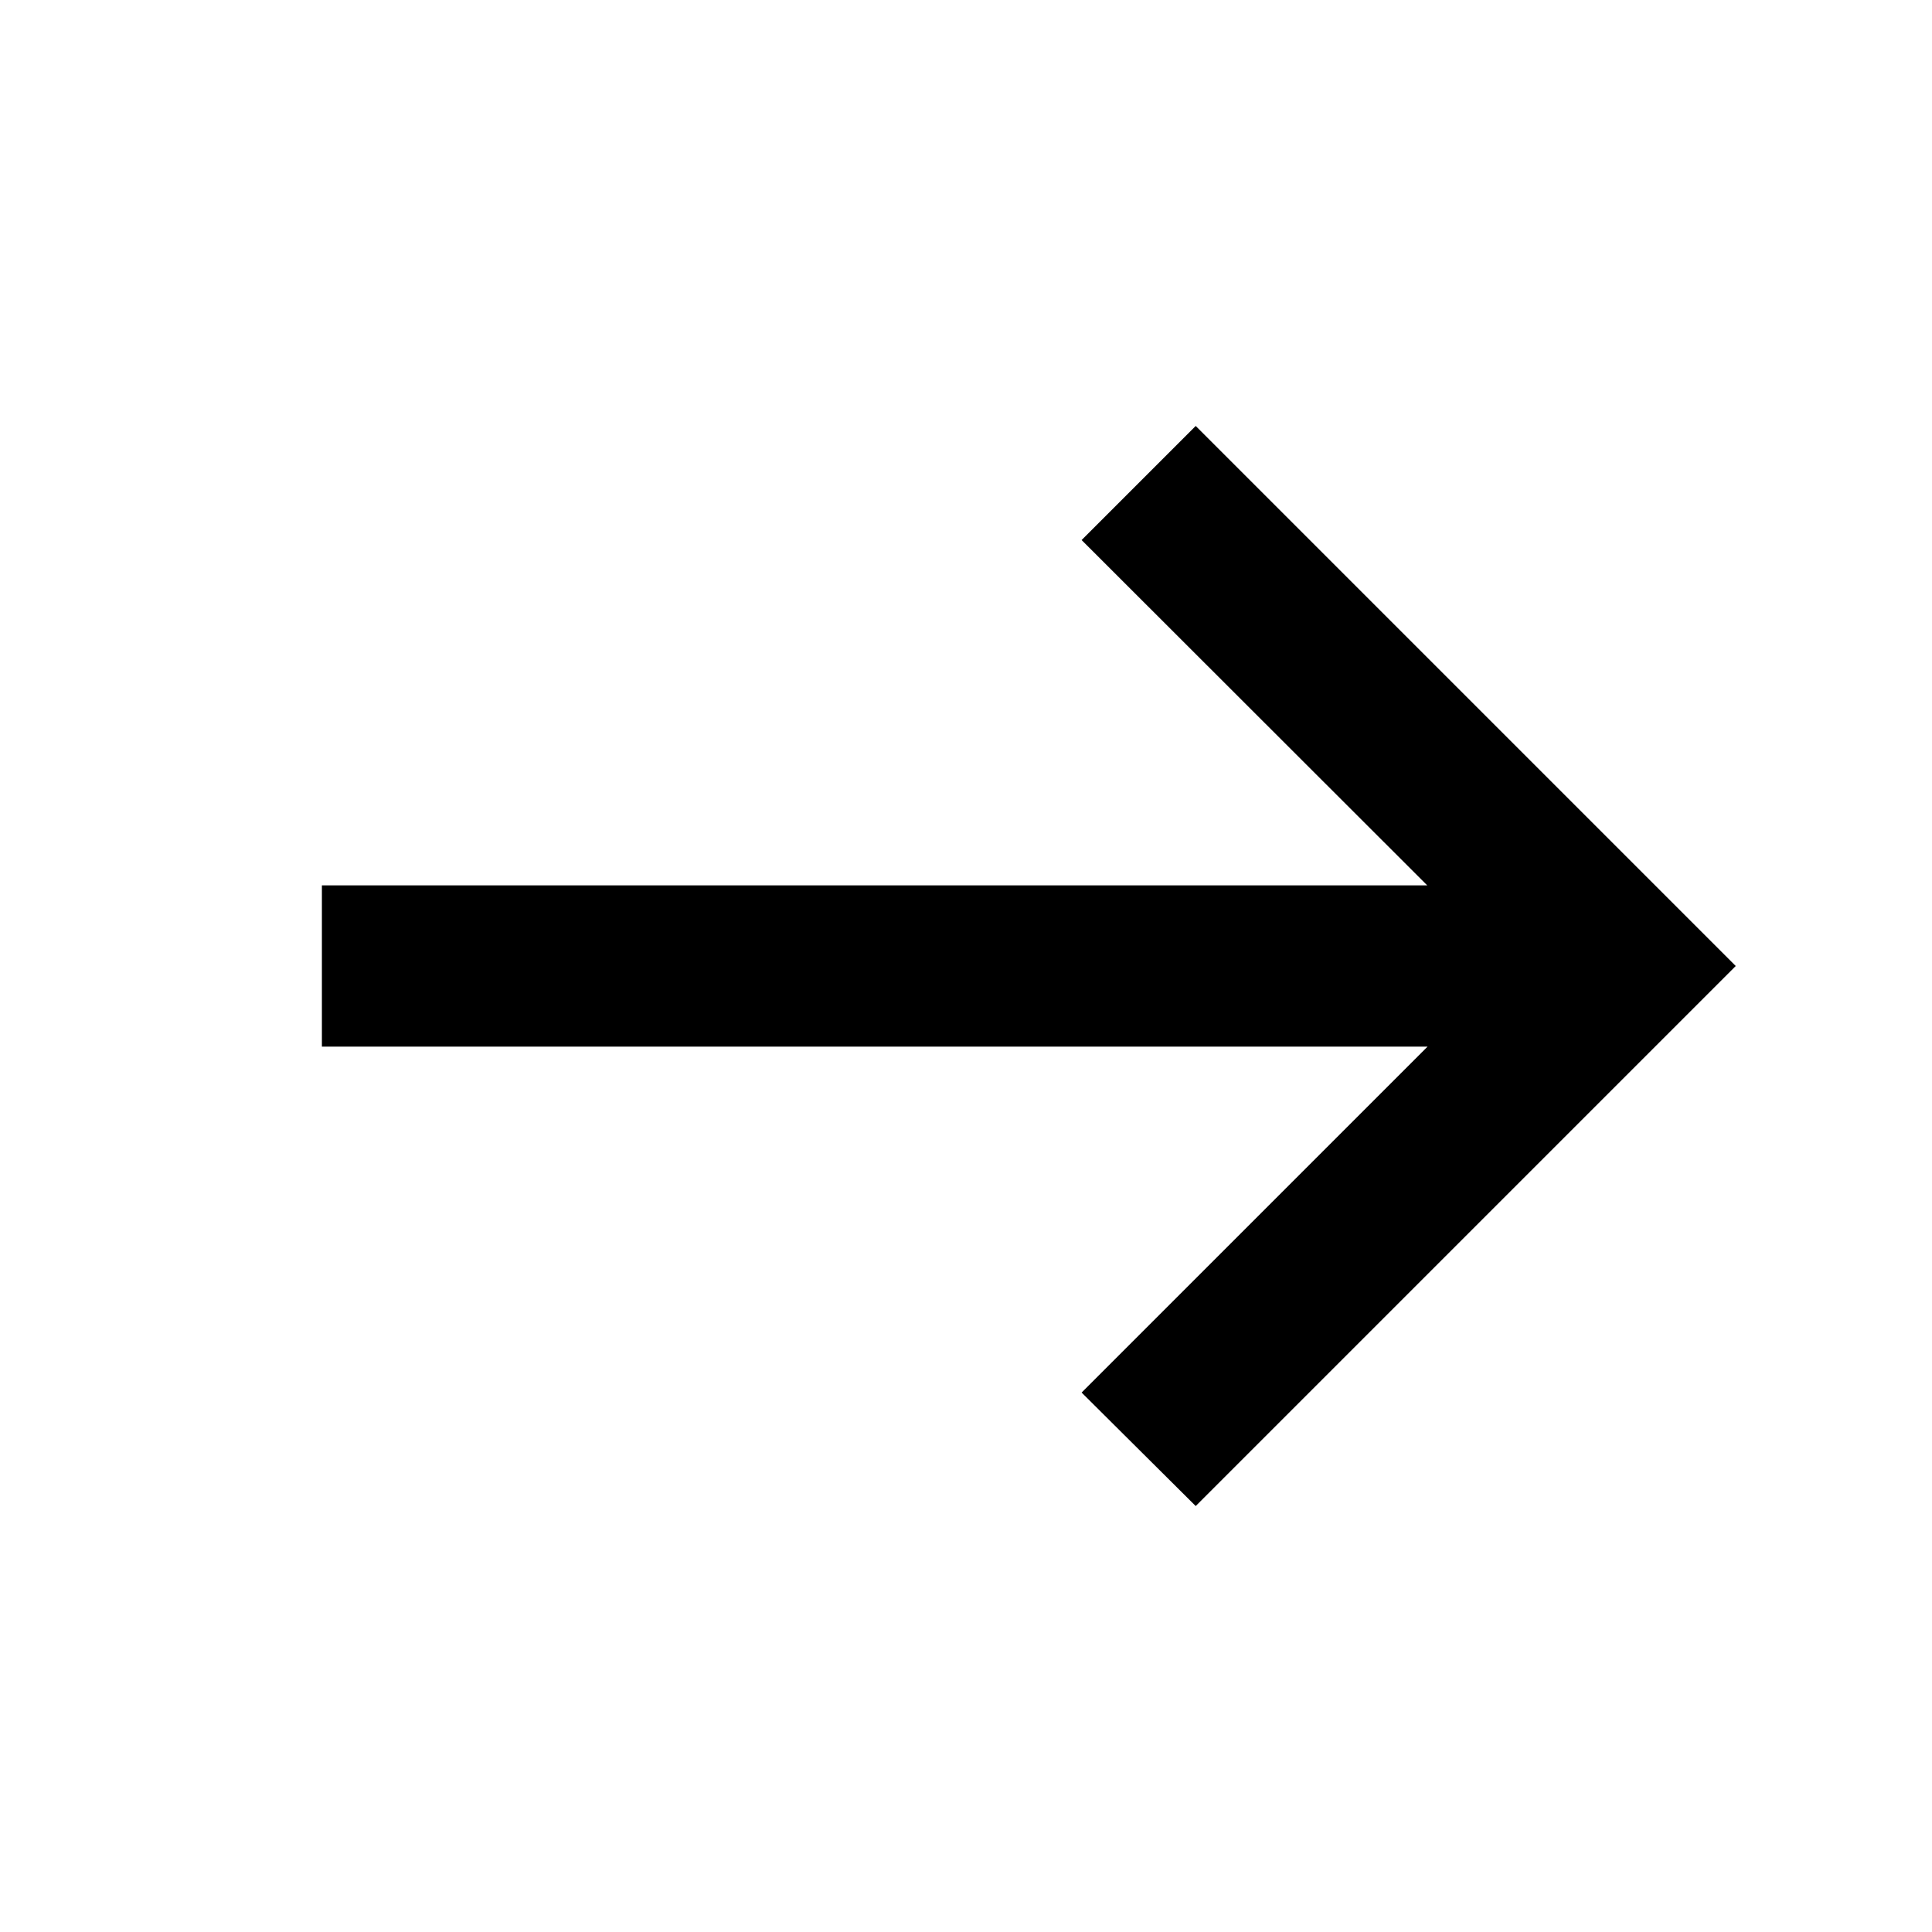 <?xml version="1.0" encoding="UTF-8"?>
<svg width="24" height="24" version="1.1" viewBox="0 0 6.35 6.35" xmlns="http://www.w3.org/2000/svg" xmlns:cc="http://creativecommons.org/ns#" xmlns:dc="http://purl.org/dc/elements/1.1/" xmlns:rdf="http://www.w3.org/1999/02/22-rdf-syntax-ns#">
 <g transform="translate(0 -290.65)">
  <path d="m1.058 294.09h3.634l-1.137 1.137 0.375 0.373 1.775-1.775-1.775-1.775-0.375 0.375 1.136 1.135h-3.633z"/>
 </g>
</svg>

